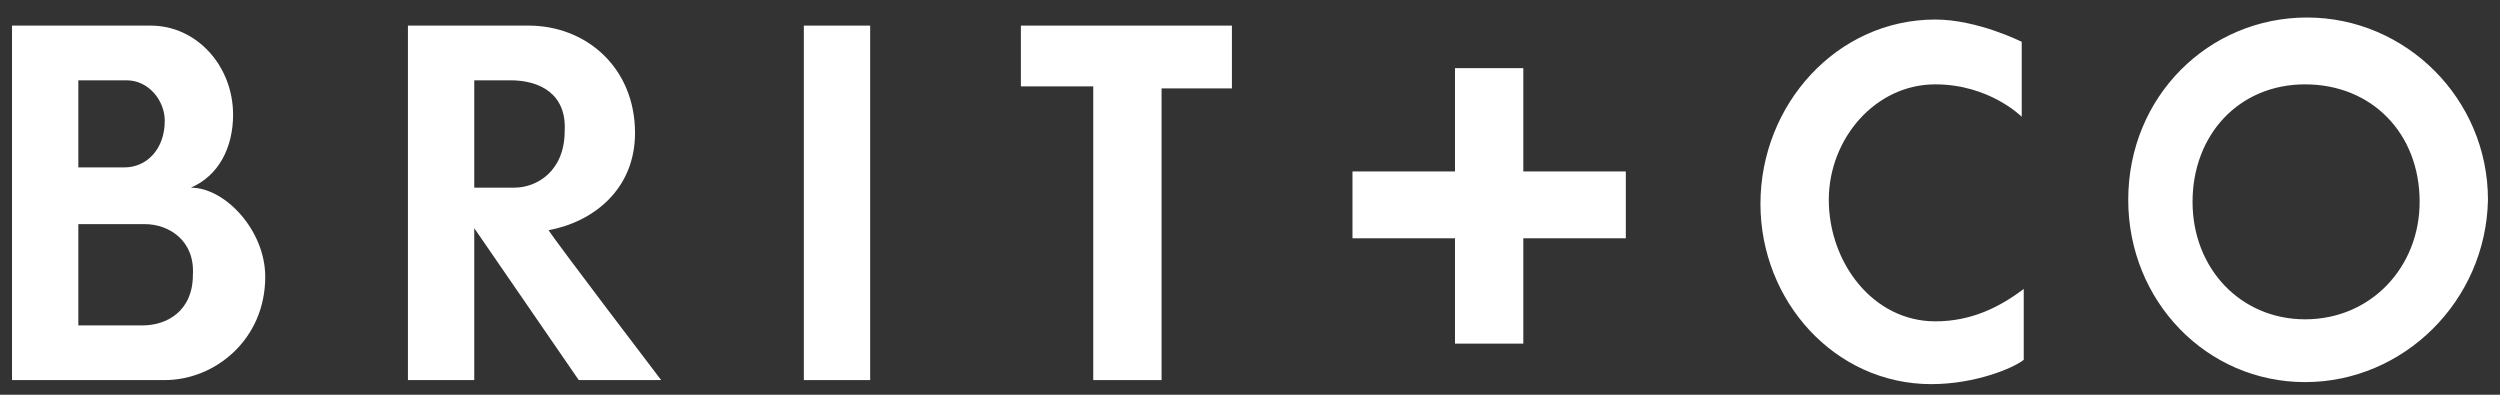 <svg xmlns="http://www.w3.org/2000/svg" width="209" height="33" viewBox="0 0 209 33">
  <rect x="0" y="0" width="209" height="33" fill="#333333" stroke="none"/>
  <g fill="#FFFFFF" fill-rule="evenodd" transform="translate(.333 .886)">
    <path d="M13.441 30.889L.672 30.889.672 1.255 12.265 1.255C16.129 1.255 19.153 4.642 19.153 8.706 19.153 11.415 17.977 13.786 15.625 14.802L15.625 14.802C18.481 14.802 21.841 18.358 21.841 22.253 21.841 27.502 17.641 30.889 13.441 30.889L13.441 30.889zM10.249 5.827L6.216 5.827 6.216 13.108 10.081 13.108C11.929 13.108 13.441 11.584 13.441 9.214 13.441 7.52 12.097 5.827 10.249 5.827L10.249 5.827zM11.761 17.85L6.216 17.85 6.216 26.317 11.593 26.317C13.609 26.317 15.793 25.131 15.793 22.083 15.961 19.205 13.777 17.85 11.761 17.85L11.761 17.85zM48.051 30.889L39.315 18.189 39.315 30.889 33.77 30.889 33.77 1.255 43.851 1.255C48.723 1.255 52.755 4.811 52.755 10.23 52.755 14.971 49.227 17.681 45.531 18.358 46.035 19.205 54.94 30.889 54.94 30.889L48.051 30.889 48.051 30.889 48.051 30.889 48.051 30.889 48.051 30.889zM42.339 5.827L39.315 5.827 39.315 14.802 42.675 14.802C44.523 14.802 46.875 13.447 46.875 10.06 47.043 7.012 44.859 5.827 42.339 5.827L42.339 5.827z"/>
    <polygon points="66.868 30.889 66.868 1.255 72.413 1.255 72.413 30.889 66.868 30.889"/>
    <polygon points="96.774 6.335 96.774 30.889 91.062 30.889 91.062 6.335 85.013 6.335 85.013 1.255 102.655 1.255 102.655 6.504 96.774 6.504"/>
    <path d="M161.122 31.227C153.058 31.227 146.841 24.285 146.841 16.157 146.841 7.859 153.226.747 161.458.747 164.987.747 168.683 2.61 168.683 2.61L168.683 8.875C168.683 8.875 165.995 6.166 161.458 6.166 156.418 6.166 152.554 10.738 152.554 15.818 152.554 21.067 156.25 25.978 161.458 25.978 164.483 25.978 166.835 24.793 168.851 23.269L168.851 29.195C168.011 29.873 164.819 31.227 161.122 31.227L161.122 31.227zM192.372 31.058C184.14 31.058 177.587 24.285 177.587 15.818 177.587 7.182 184.308.578 192.54.578 200.773.578 207.661 7.351 207.661 15.818 207.493 24.285 200.605 31.058 192.372 31.058L192.372 31.058zM192.372 6.166C186.828 6.166 182.964 10.399 182.964 15.987 182.964 21.575 186.996 25.809 192.372 25.809 197.917 25.809 201.949 21.406 201.949 15.987 201.949 10.23 197.917 6.166 192.372 6.166L192.372 6.166z"/>
    <polygon points="135.585 19.035 135.585 13.447 127.016 13.447 127.016 4.811 121.304 4.811 121.304 13.447 112.735 13.447 112.735 19.035 121.304 19.035 121.304 27.841 127.016 27.841 127.016 19.035"/>
  </g>
</svg>
